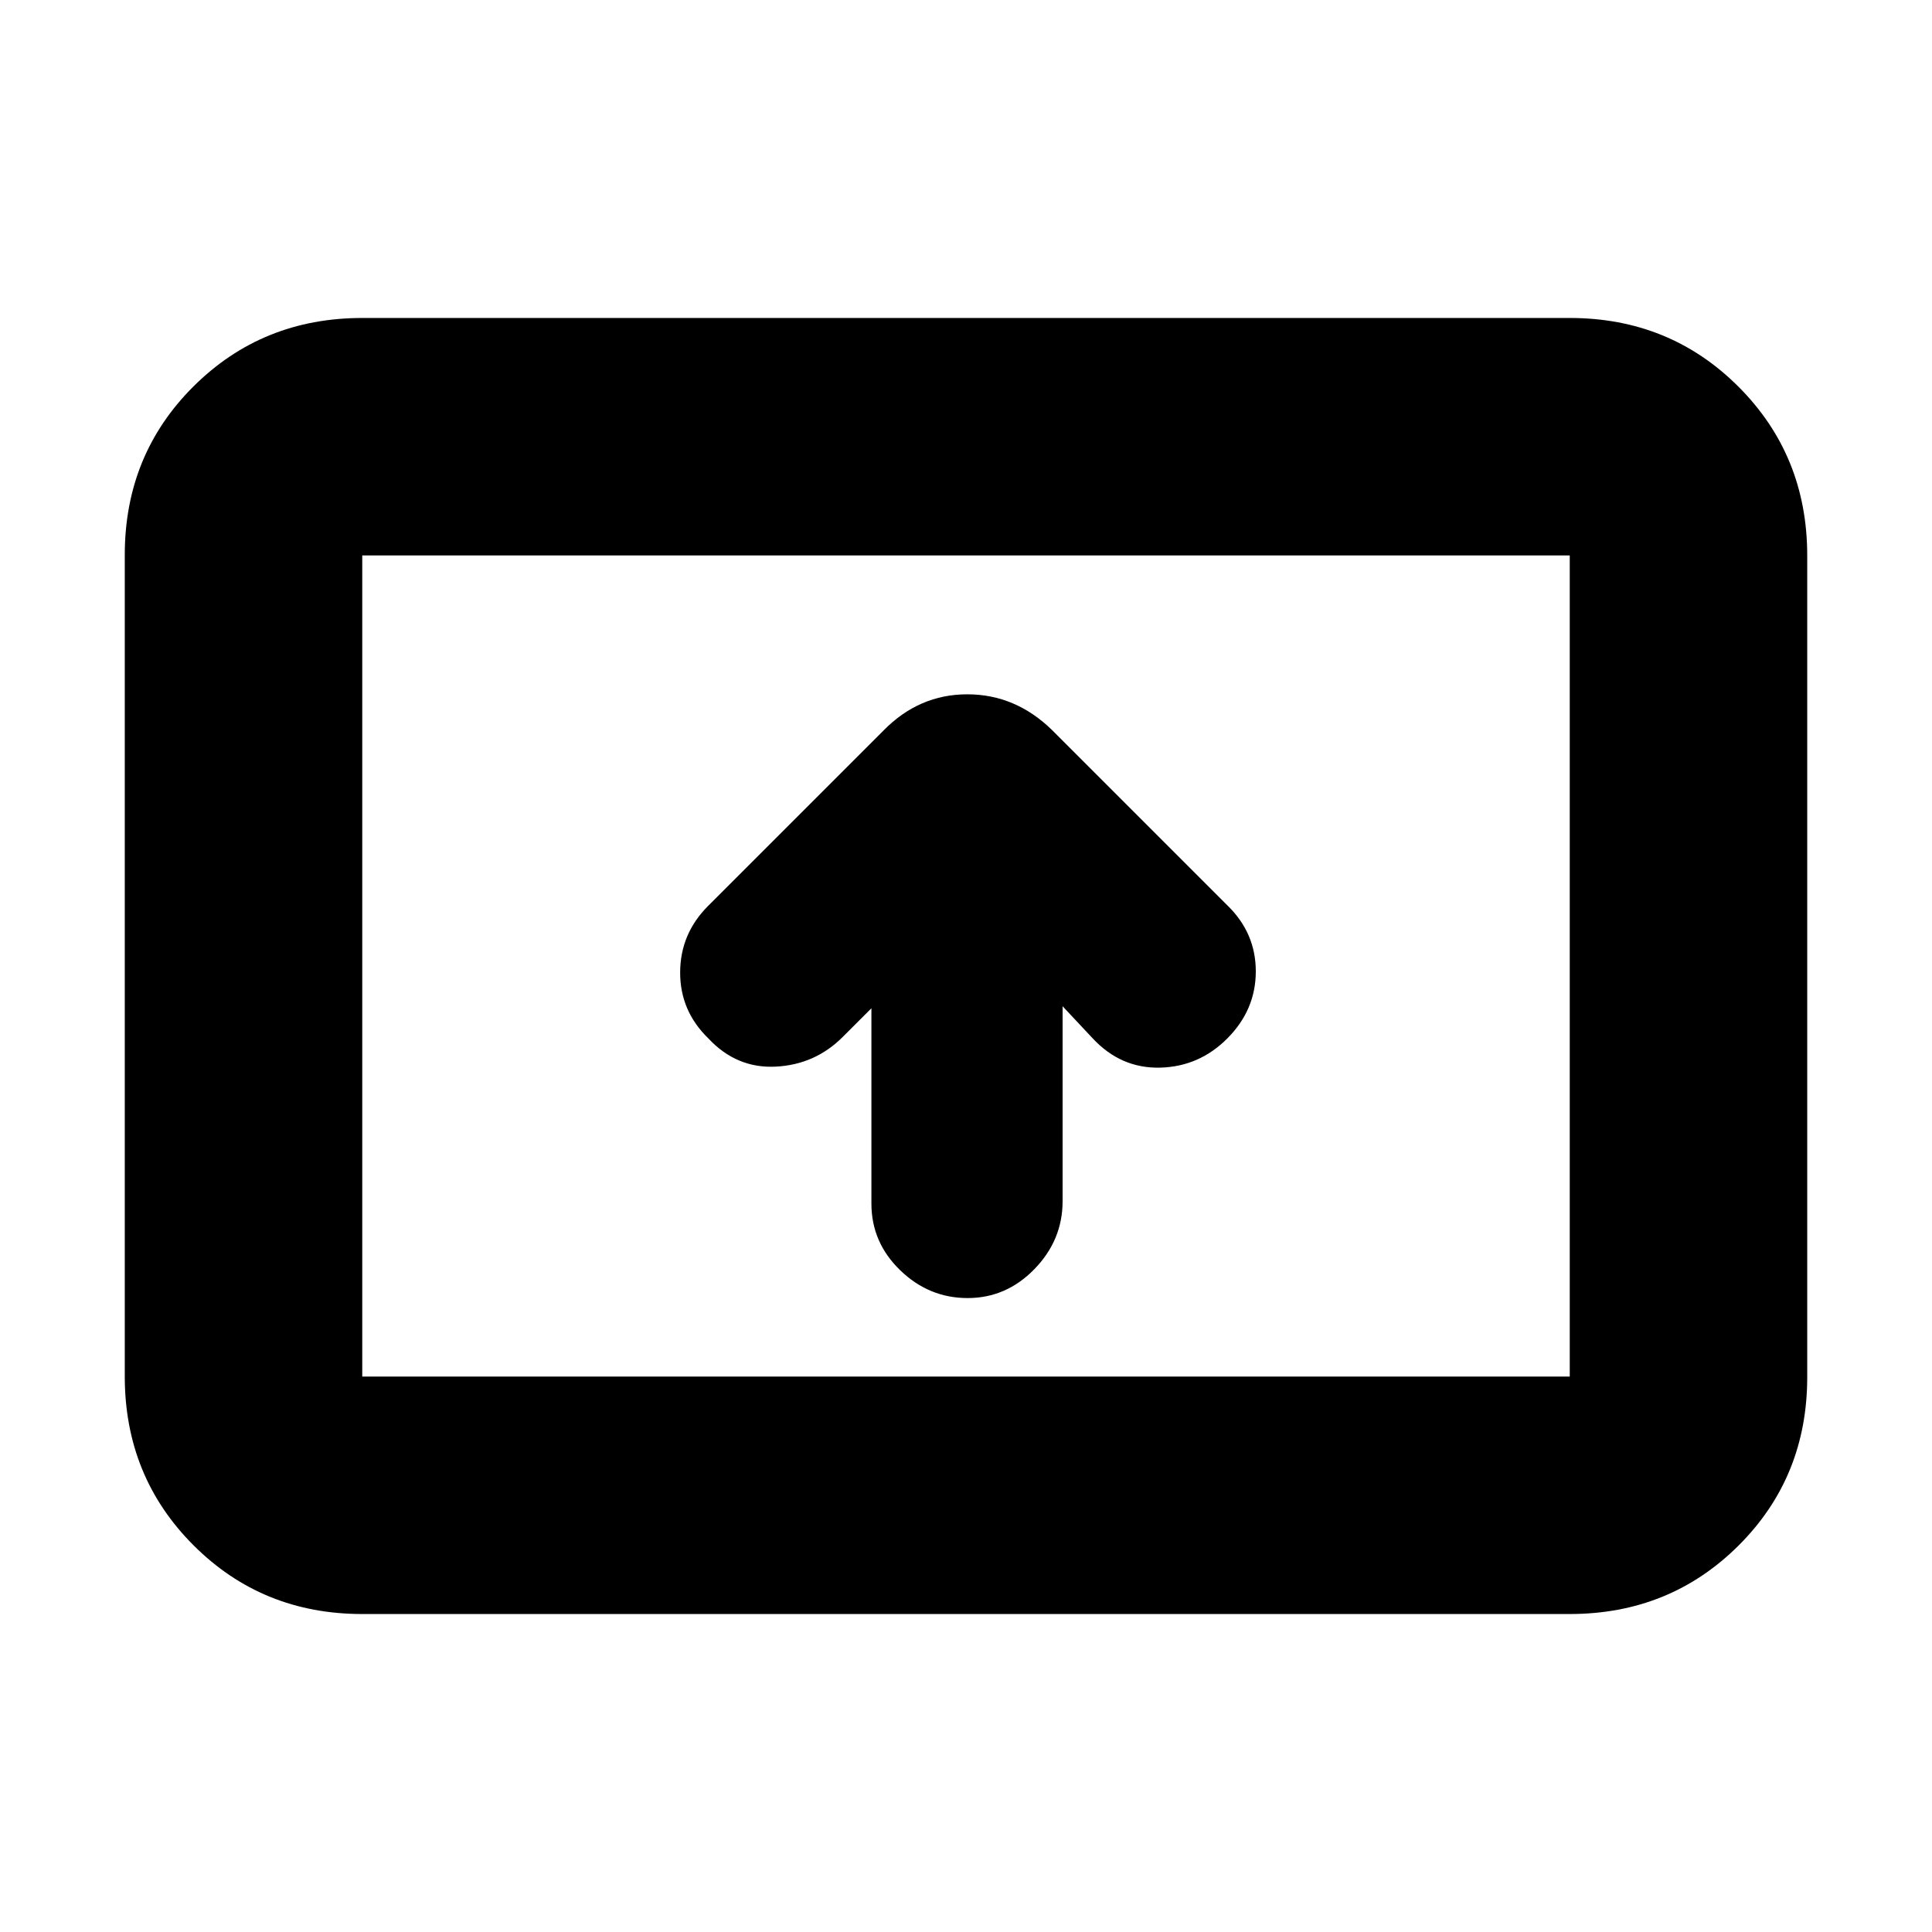 <svg xmlns="http://www.w3.org/2000/svg" height="20" viewBox="0 -960 960 960" width="20"><path d="M433-459v97.072q0 19.269 14.289 33.099Q461.579-315 480.789-315 500-315 514-329.392q14-14.391 14-33.753V-460l15 16q14 15 33.5 14.5t33.5-14.658q14-14.158 14-33.167 0-19.008-14-32.675l-87.138-87.138Q504.636-615 480.636-615T439-597l-87.138 87.138Q338-496 337.962-476.818 337.923-457.636 352-444q14 15 33.5 14t33.223-14.723L433-459ZM180-158q-49.7 0-83.85-34.162Q62-226.324 62-276.04v-408.243Q62-734 96.15-768T180-802h600q49.7 0 83.85 34.162Q898-733.676 898-683.96v408.243Q898-226 863.85-192T780-158H180Zm0-118h600v-408H180v408Zm0 0v-408 408Z"/></svg>